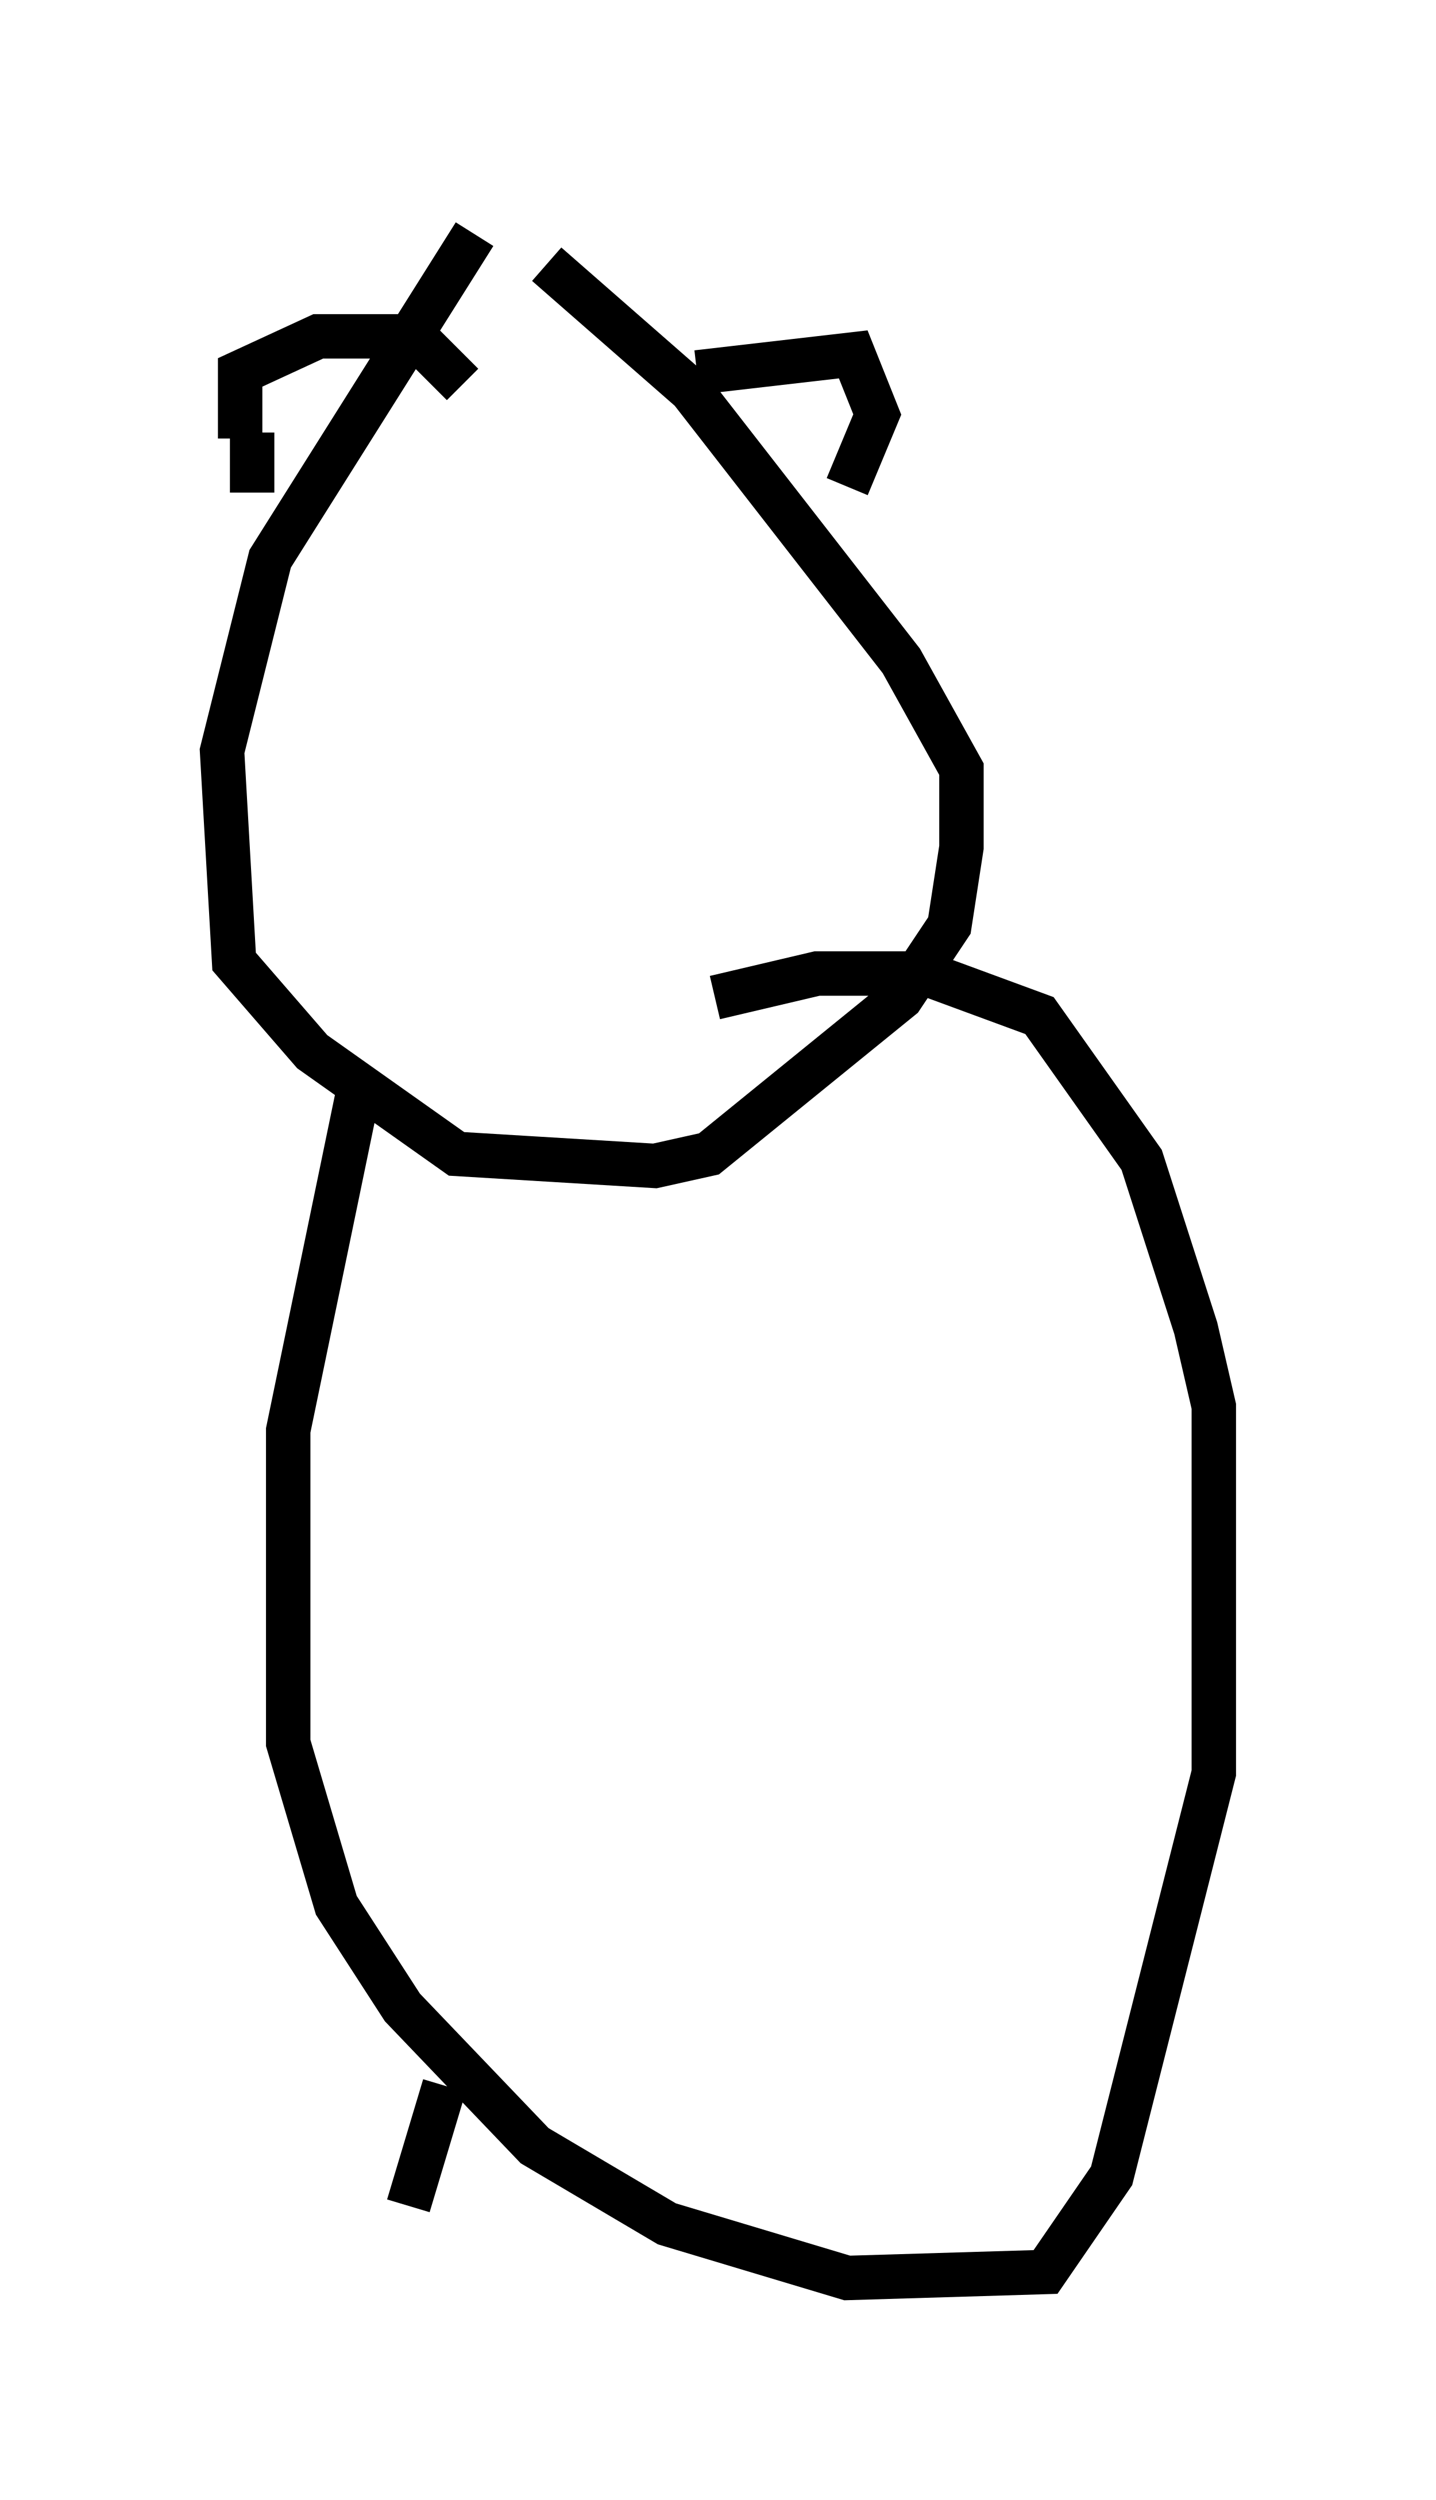 <?xml version="1.0" encoding="utf-8" ?>
<svg baseProfile="full" height="56.278" version="1.1" width="32.327" xmlns="http://www.w3.org/2000/svg" xmlns:ev="http://www.w3.org/2001/xml-events" xmlns:xlink="http://www.w3.org/1999/xlink"><defs /><rect fill="white" height="56.278" width="32.327" x="0" y="0" /><path d="M12.307, 5 m-1.624, 0.271 l-4.601, 7.307 -1.083, 4.33 l0.271, 4.736 1.759, 2.03 l3.248, 2.3 4.465, 0.271 l1.218, -0.271 4.33, -3.518 l1.083, -1.624 0.271, -1.759 l0.0, -1.759 -1.353, -2.436 l-4.736, -6.089 -3.248, -2.842 m-6.901, 3.924 l0.0, -1.488 1.759, -0.812 l2.165, 0.0 1.083, 1.083 m5.277, -0.271 l3.518, -0.406 0.541, 1.353 l-0.677, 1.624 m-13.396, -1.218 l0.0, 1.353 m2.436, 13.261 l-1.624, 7.848 0.0, 7.036 l1.083, 3.654 1.488, 2.3 l2.977, 3.112 2.977, 1.759 l4.059, 1.218 4.465, -0.135 l1.488, -2.165 2.3, -9.066 l0.0, -8.254 -0.406, -1.759 l-1.218, -3.789 -2.3, -3.248 l-2.571, -0.947 -2.436, 0.0 l-2.3, 0.541 m-6.089, 24.492 l-0.812, 2.706 " fill="none" stroke="black" stroke-width="1" /></svg>